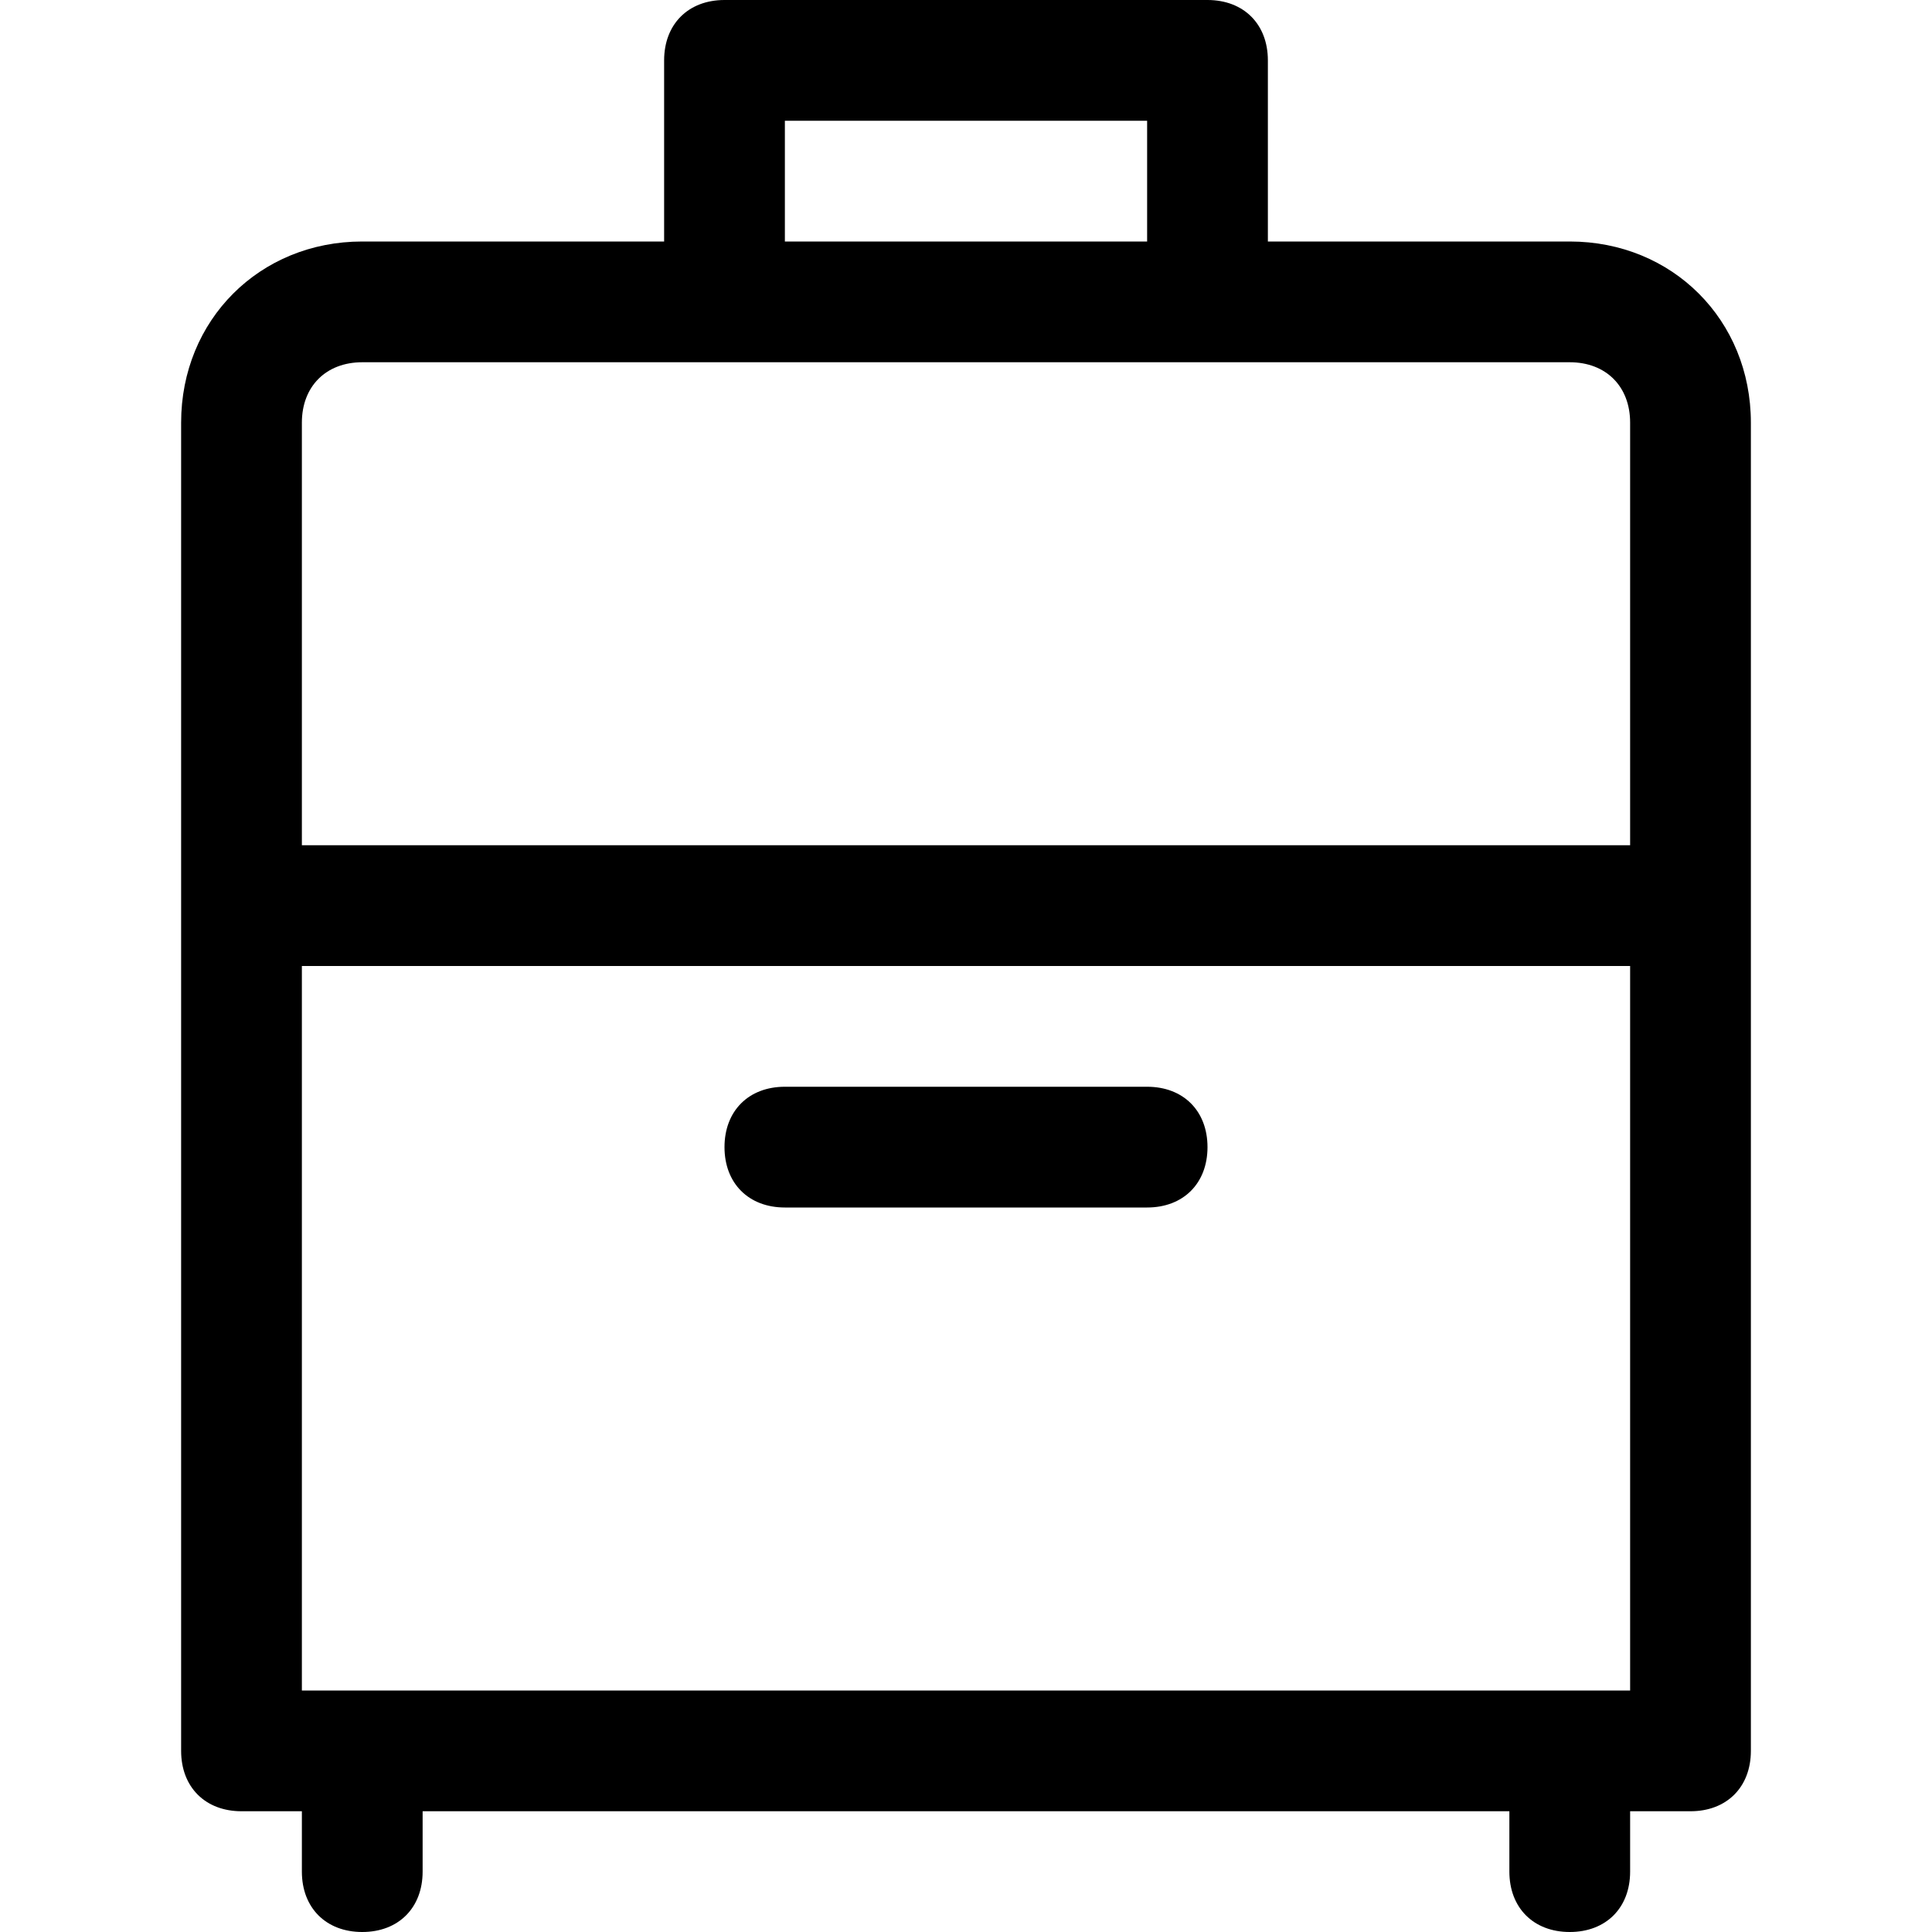<?xml version="1.0" encoding="utf-8"?>
<!-- Generator: Adobe Illustrator 19.0.1, SVG Export Plug-In . SVG Version: 6.00 Build 0)  -->
<!DOCTYPE svg PUBLIC "-//W3C//DTD SVG 1.1//EN" "http://www.w3.org/Graphics/SVG/1.1/DTD/svg11.dtd">
<svg version="1.1" id="Layer_49" xmlns="http://www.w3.org/2000/svg" xmlns:xlink="http://www.w3.org/1999/xlink" x="0px" y="0px"
	 width="32px" height="32px" viewBox="0 0 32 32" enable-background="new 0 0 32 32" xml:space="preserve">
<path d="M19,18h-6c-0.6,0-1,0.4-1,1s0.4,1,1,1h6c0.6,0,1-0.4,1-1S19.6,18,19,18z"/>
<path d="M4,30h1v1c0,0.6,0.4,1,1,1s1-0.4,1-1v-1h18v1c0,0.6,0.4,1,1,1s1-0.4,1-1v-1h1c0.6,0,1-0.4,1-1V7c0-1.7-1.3-3-3-3h-5V1
	c0-0.6-0.4-1-1-1h-8c-0.6,0-1,0.4-1,1v3H6C4.3,4,3,5.3,3,7v22C3,29.6,3.4,30,4,30z M5,28V16h22v12H5z M13,2h6v2h-6V2z M6,6h20
	c0.6,0,1,0.4,1,1v7H5V7C5,6.4,5.4,6,6,6z"/>
</svg>
